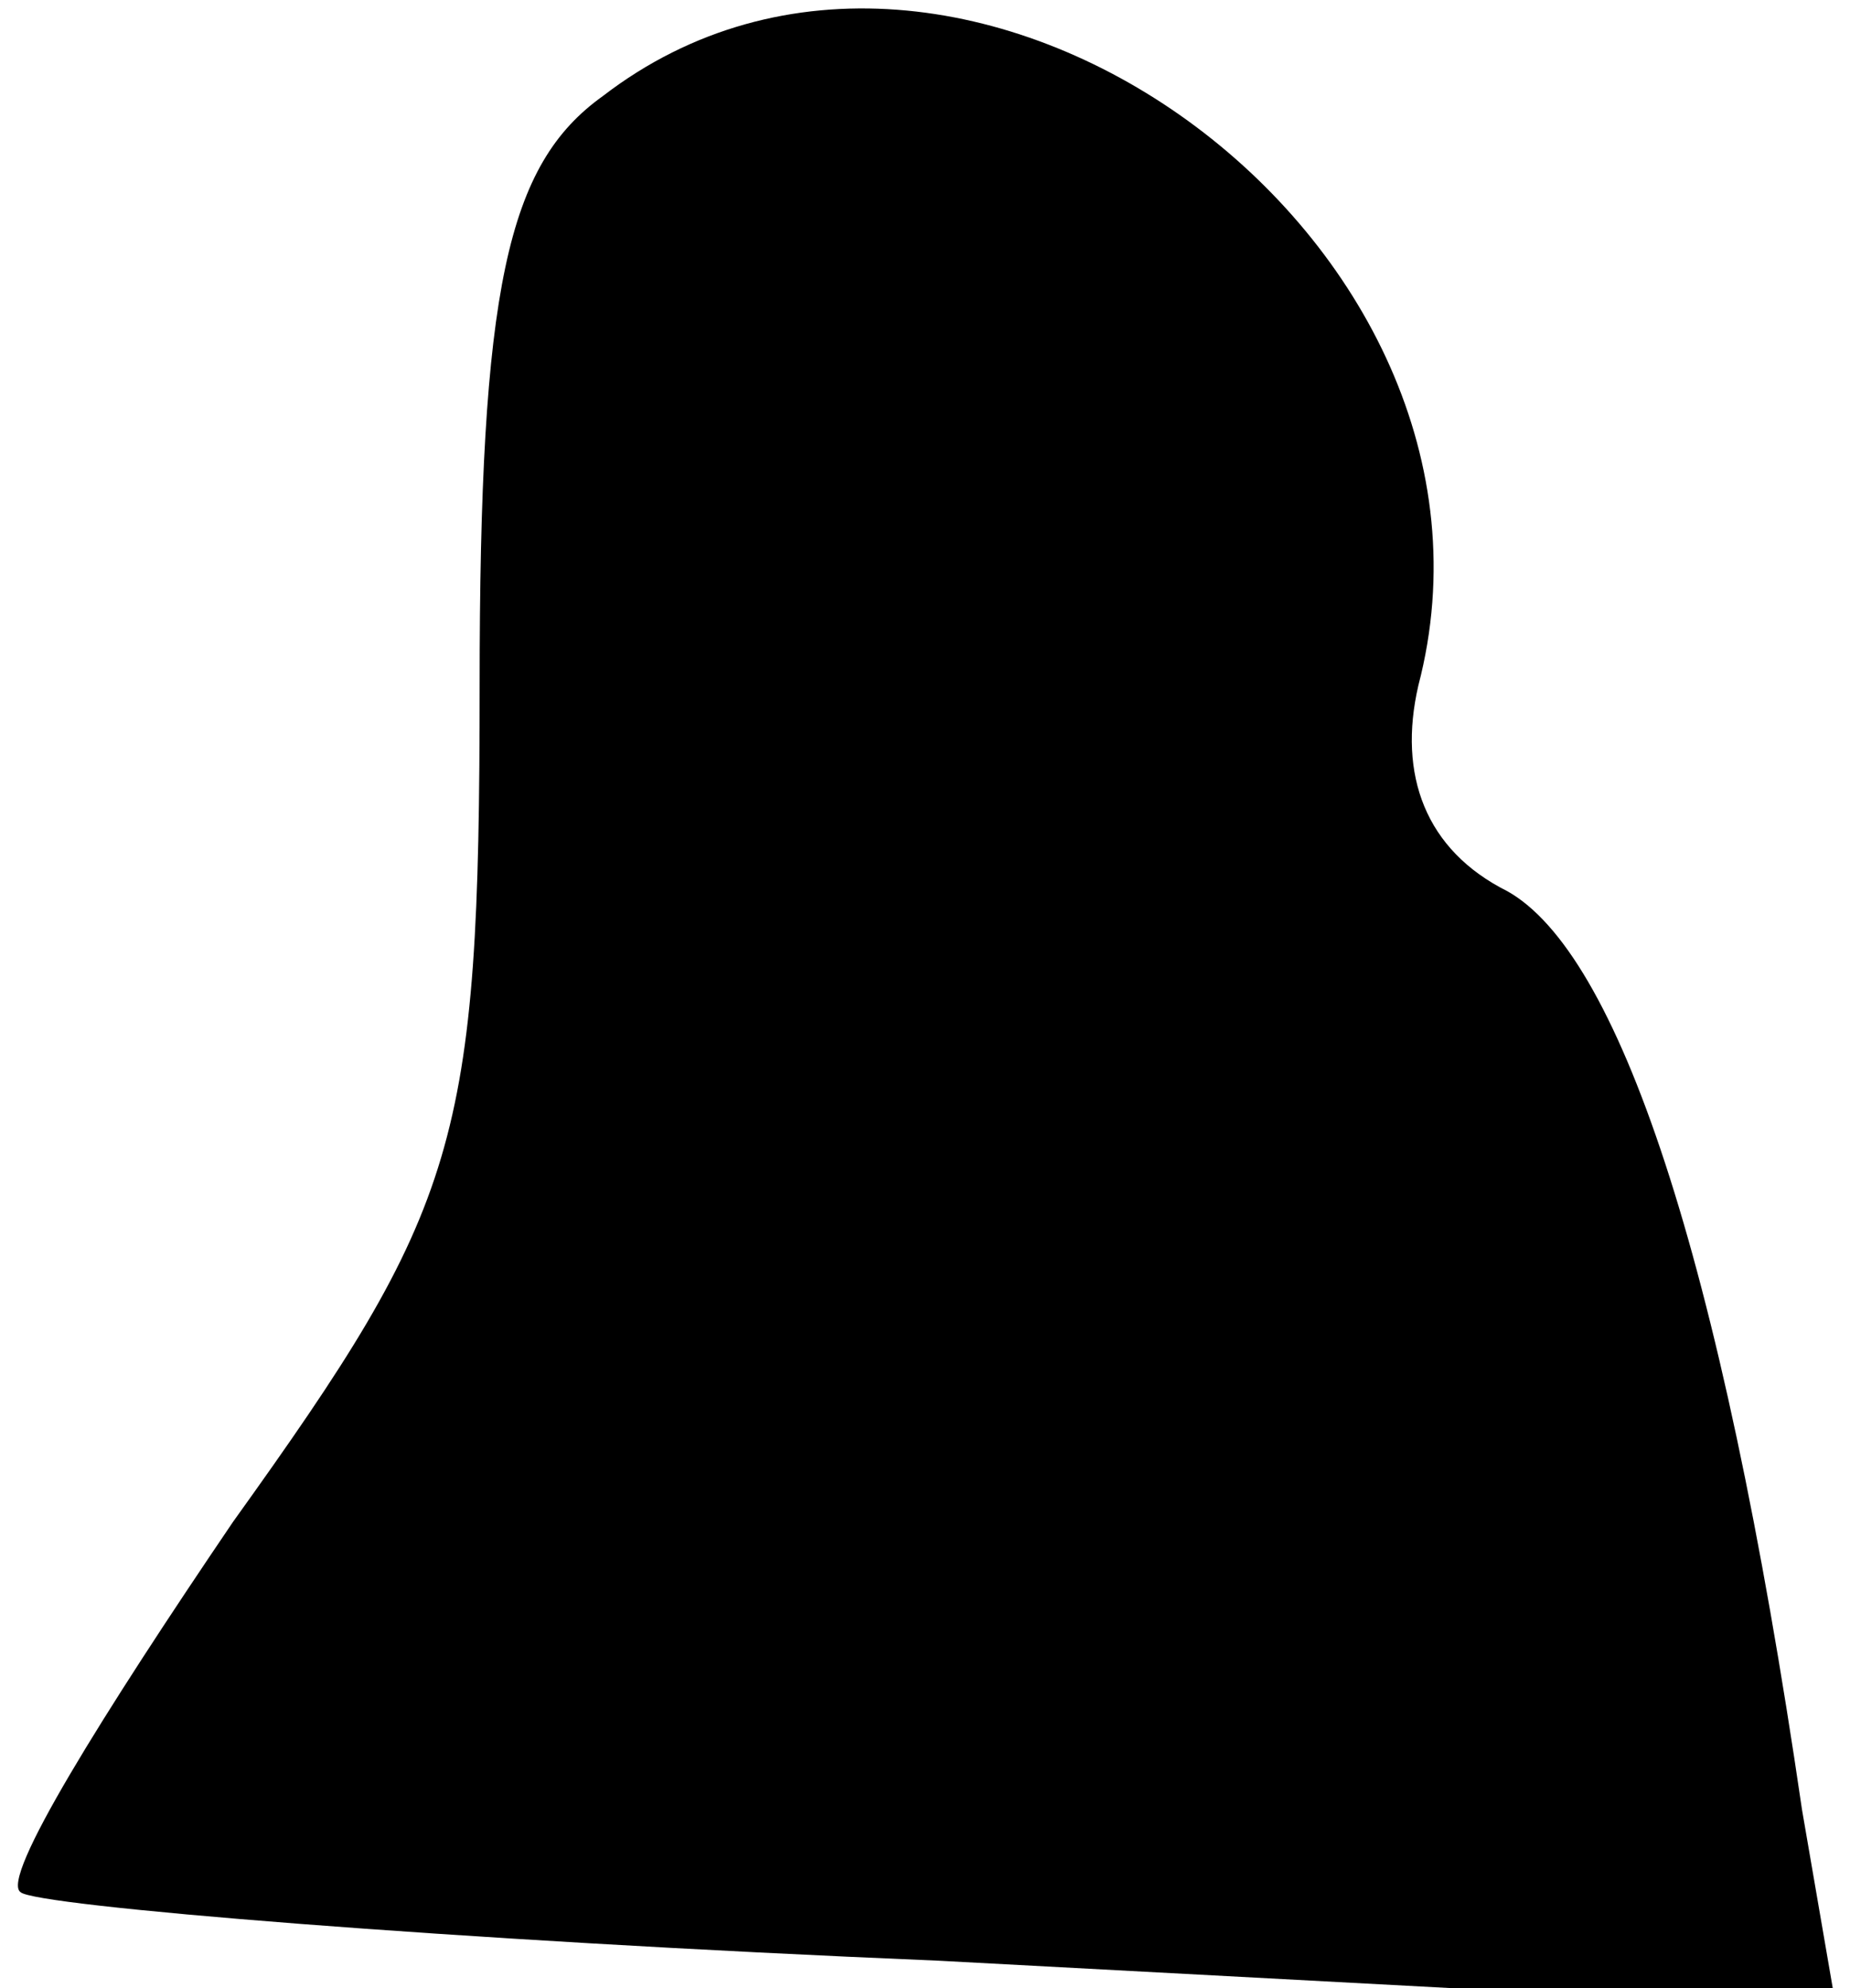 <?xml version="1.0" standalone="no"?>
<!DOCTYPE svg PUBLIC "-//W3C//DTD SVG 20010904//EN"
 "http://www.w3.org/TR/2001/REC-SVG-20010904/DTD/svg10.dtd">
<svg version="1.0" xmlns="http://www.w3.org/2000/svg"
 width="27pt" height="29pt" viewBox="0 0 27 29"
 preserveAspectRatio="xMidYMid meet">
<g transform="translate(0,29) scale(0.1,-0.1)"
fill="#000000" stroke="none">
<path fill="#000000" stroke="none" d="M88 276 c-14 -10 -18 -28 -18 -86 0
-67 -3 -76 -36 -122 -19 -28 -34 -52 -31 -54 2 -2 62 -7 134 -10 l131 -7 -5
29 c-12 82 -27 125 -43 134 -12 6 -16 17 -13 30 17 65 -67 126 -119 86z"/>
</g>
</svg>
